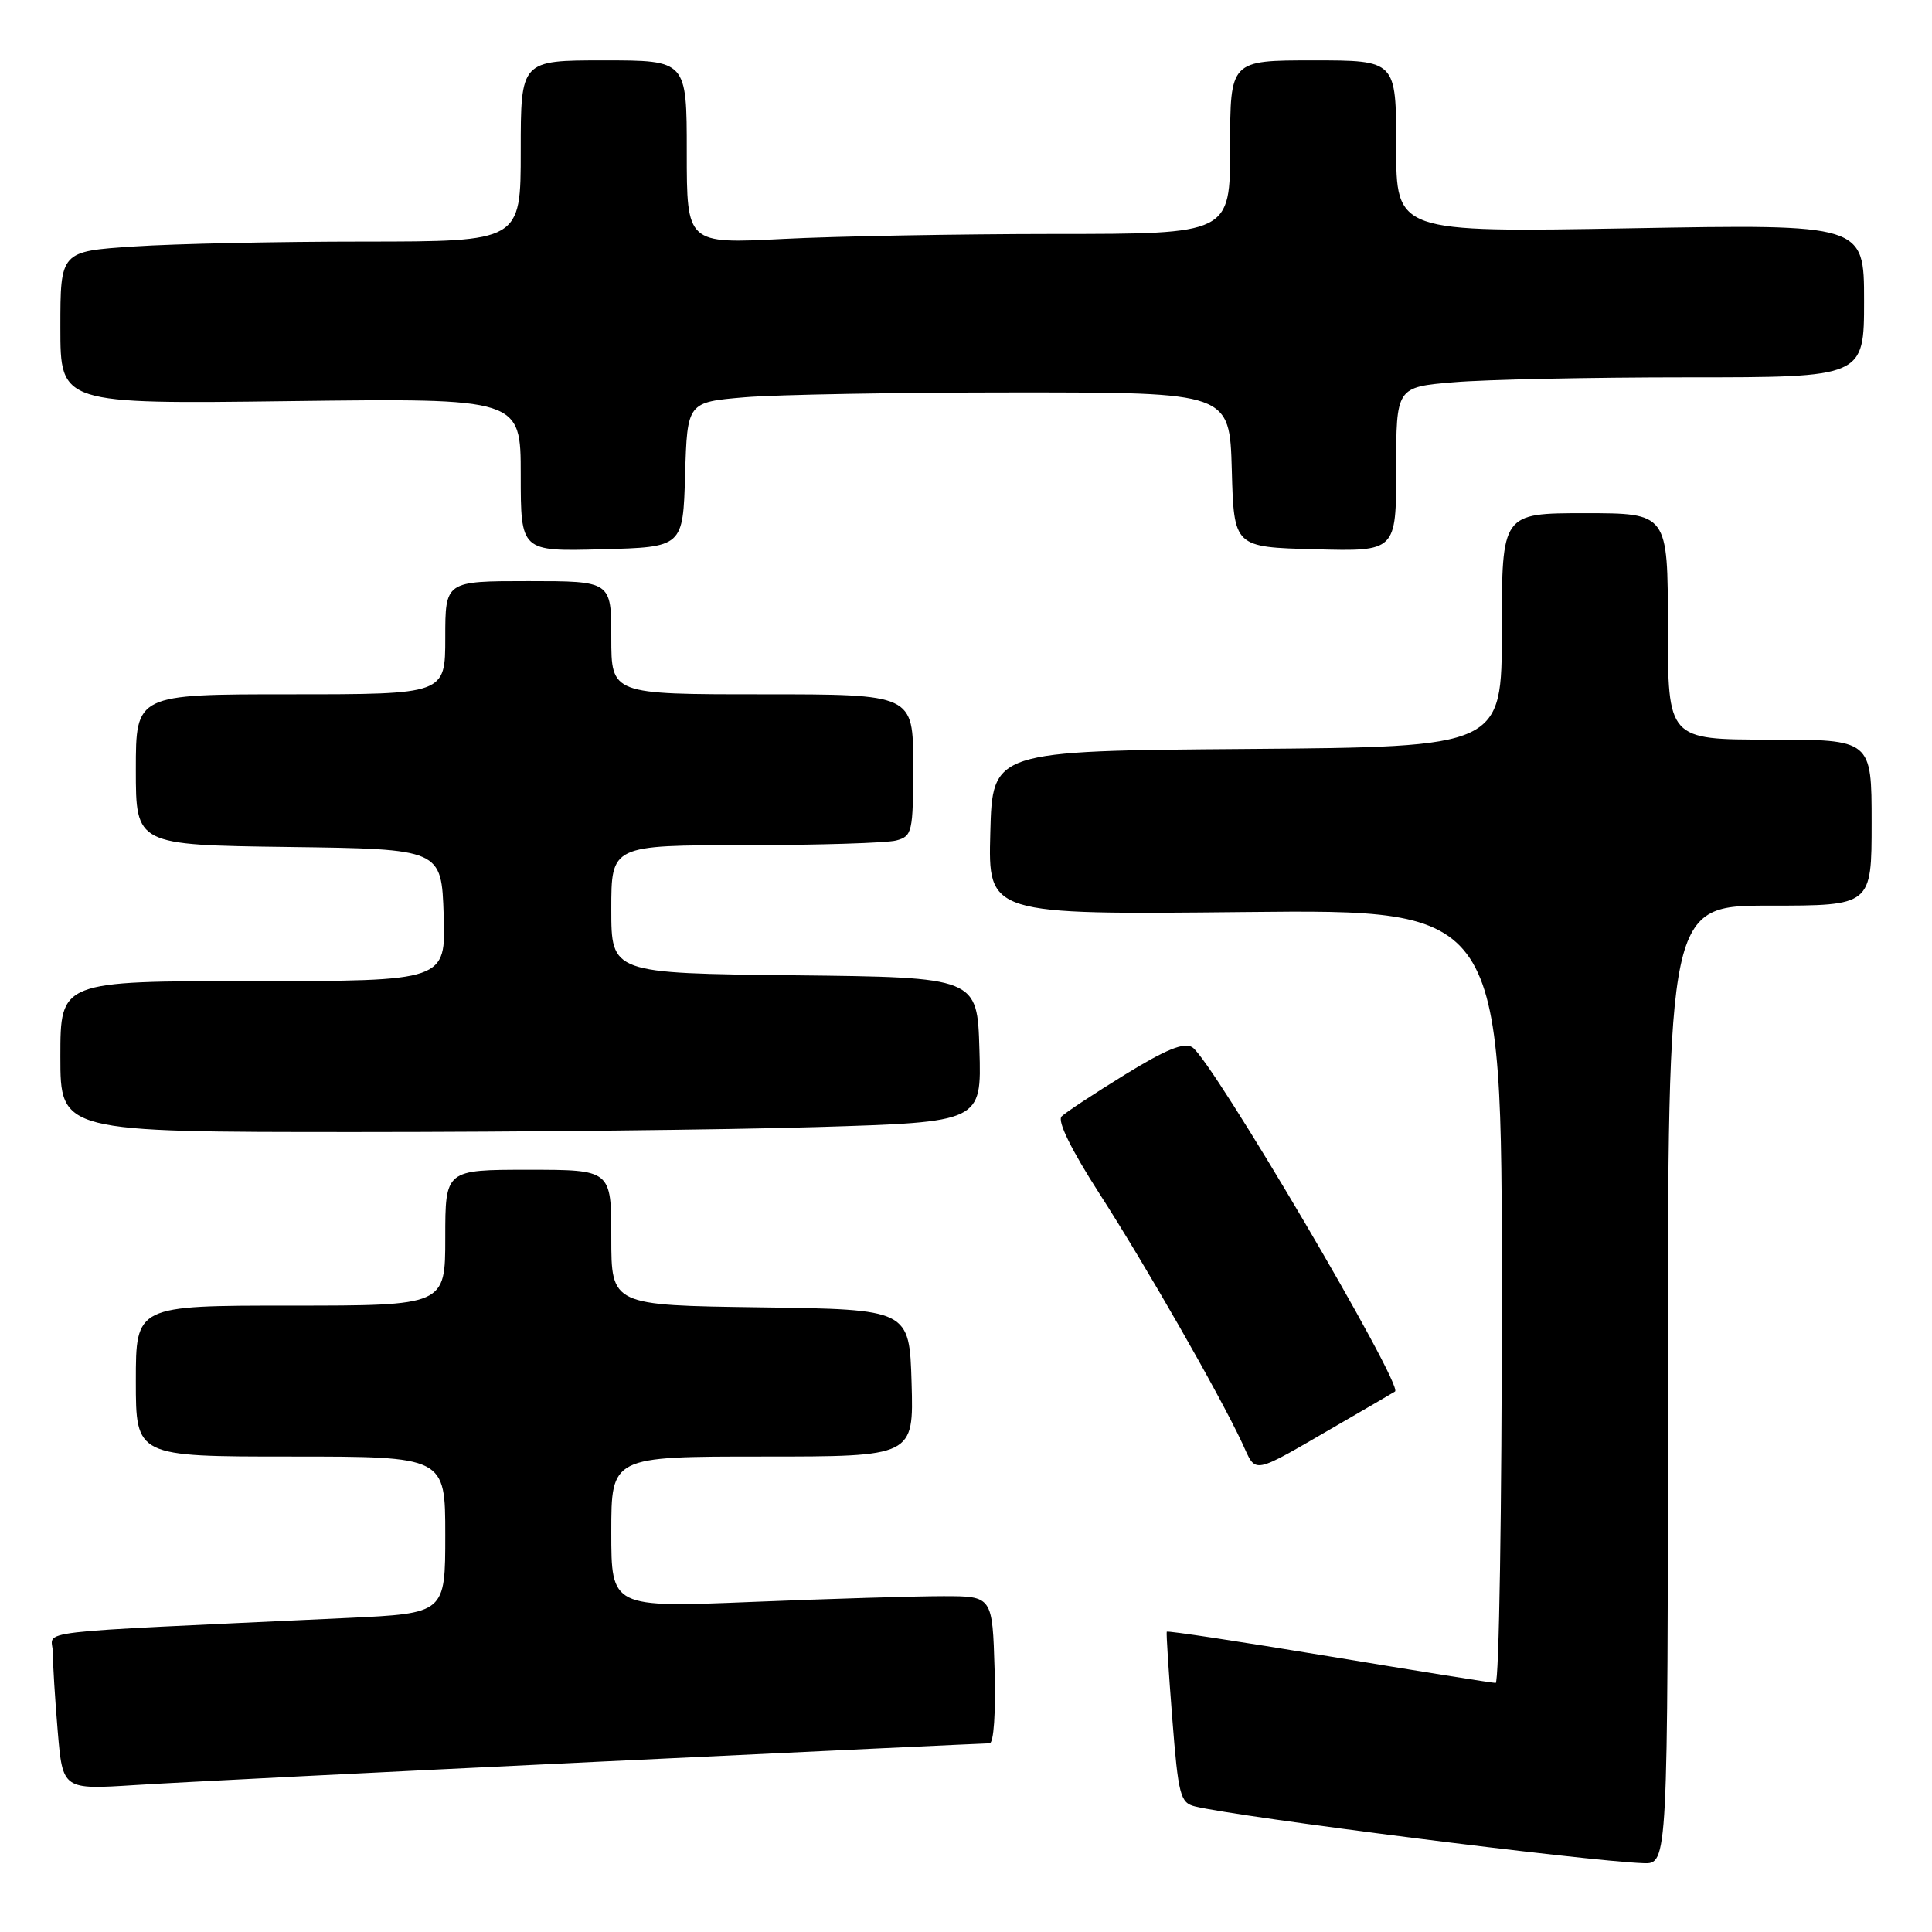 <?xml version="1.0" encoding="UTF-8" standalone="no"?>
<!DOCTYPE svg PUBLIC "-//W3C//DTD SVG 1.1//EN" "http://www.w3.org/Graphics/SVG/1.1/DTD/svg11.dtd" >
<svg xmlns="http://www.w3.org/2000/svg" xmlns:xlink="http://www.w3.org/1999/xlink" version="1.1" viewBox="0 0 256 256">
 <g >
 <path fill="currentColor"
d=" M 221.00 183.50 C 221.00 120.00 221.00 120.00 234.50 120.00 C 248.00 120.00 248.00 120.00 248.00 109.00 C 248.00 98.00 248.00 98.00 234.50 98.00 C 221.00 98.00 221.00 98.00 221.00 83.00 C 221.00 68.00 221.00 68.00 210.00 68.00 C 199.00 68.00 199.00 68.00 199.00 83.49 C 199.00 98.97 199.00 98.97 165.25 99.24 C 131.50 99.50 131.50 99.50 131.22 110.35 C 130.93 121.20 130.93 121.20 164.97 120.85 C 199.00 120.50 199.00 120.50 199.00 171.75 C 199.00 199.94 198.63 223.00 198.18 223.00 C 197.73 223.00 187.77 221.41 176.05 219.46 C 164.33 217.52 154.68 216.05 154.60 216.21 C 154.52 216.37 154.85 221.53 155.33 227.67 C 156.13 237.90 156.39 238.88 158.35 239.36 C 164.17 240.78 210.24 246.62 217.75 246.88 C 221.00 247.00 221.00 247.00 221.00 183.50 Z  M 78.83 233.46 C 107.07 232.11 130.59 231.00 131.12 231.00 C 131.68 231.00 131.95 226.97 131.79 221.25 C 131.50 211.50 131.50 211.50 125.00 211.50 C 121.42 211.50 110.06 211.84 99.75 212.26 C 81.00 213.02 81.00 213.02 81.00 203.01 C 81.00 193.00 81.00 193.00 101.04 193.00 C 121.07 193.00 121.07 193.00 120.79 183.25 C 120.50 173.50 120.50 173.50 100.75 173.23 C 81.00 172.96 81.00 172.96 81.00 163.98 C 81.00 155.00 81.00 155.00 70.00 155.00 C 59.00 155.00 59.00 155.00 59.00 164.00 C 59.00 173.00 59.00 173.00 38.50 173.00 C 18.00 173.00 18.00 173.00 18.00 183.00 C 18.00 193.00 18.00 193.00 38.50 193.00 C 59.00 193.00 59.00 193.00 59.00 203.39 C 59.00 213.78 59.00 213.78 46.00 214.39 C 2.39 216.44 7.00 215.90 7.00 218.96 C 7.00 220.47 7.29 225.17 7.65 229.42 C 8.31 237.14 8.31 237.14 17.90 236.53 C 23.18 236.19 50.60 234.81 78.83 233.46 Z  M 177.50 188.67 C 181.35 186.44 184.66 184.51 184.85 184.38 C 186.00 183.58 160.58 140.40 157.99 138.77 C 156.89 138.07 154.49 139.05 149.05 142.40 C 144.96 144.92 141.19 147.41 140.67 147.93 C 140.07 148.53 141.93 152.33 145.70 158.19 C 151.87 167.78 161.54 184.68 164.59 191.20 C 166.55 195.39 165.55 195.59 177.50 188.67 Z  M 108.28 149.34 C 130.07 148.68 130.07 148.68 129.78 139.09 C 129.50 129.50 129.50 129.50 105.25 129.23 C 81.00 128.96 81.00 128.96 81.00 120.48 C 81.00 112.00 81.00 112.00 98.75 111.99 C 108.51 111.98 117.51 111.70 118.75 111.37 C 120.88 110.80 121.00 110.27 121.00 101.38 C 121.00 92.00 121.00 92.00 101.00 92.00 C 81.00 92.00 81.00 92.00 81.00 84.50 C 81.00 77.00 81.00 77.00 70.00 77.00 C 59.00 77.00 59.00 77.00 59.00 84.50 C 59.00 92.00 59.00 92.00 38.50 92.00 C 18.00 92.00 18.00 92.00 18.00 101.98 C 18.00 111.96 18.00 111.96 38.25 112.23 C 58.50 112.50 58.50 112.50 58.79 121.25 C 59.08 130.00 59.08 130.00 33.54 130.00 C 8.00 130.00 8.00 130.00 8.00 140.00 C 8.00 150.00 8.00 150.00 47.25 150.00 C 68.84 150.00 96.30 149.70 108.28 149.34 Z  M 90.78 62.89 C 91.07 53.29 91.07 53.29 98.69 52.64 C 102.87 52.29 119.04 52.00 134.62 52.00 C 162.93 52.00 162.93 52.00 163.22 62.25 C 163.50 72.50 163.50 72.50 174.25 72.78 C 185.00 73.07 185.00 73.07 185.00 62.18 C 185.00 51.29 185.00 51.29 192.65 50.65 C 196.86 50.29 210.81 50.00 223.65 50.00 C 247.00 50.00 247.00 50.00 247.00 39.85 C 247.00 29.70 247.00 29.70 216.00 30.25 C 185.00 30.79 185.00 30.79 185.00 19.40 C 185.00 8.00 185.00 8.00 174.00 8.00 C 163.00 8.00 163.00 8.00 163.00 19.50 C 163.00 31.00 163.00 31.00 139.75 31.00 C 126.96 31.01 110.76 31.30 103.75 31.66 C 91.00 32.31 91.00 32.31 91.00 20.15 C 91.00 8.00 91.00 8.00 80.00 8.00 C 69.00 8.00 69.00 8.00 69.00 20.00 C 69.00 32.00 69.00 32.00 48.25 32.01 C 36.84 32.01 23.11 32.30 17.75 32.66 C 8.00 33.30 8.00 33.30 8.00 43.42 C 8.00 53.54 8.00 53.54 38.50 53.15 C 69.00 52.77 69.00 52.77 69.00 62.92 C 69.00 73.07 69.00 73.07 79.75 72.78 C 90.50 72.50 90.50 72.50 90.78 62.89 Z "/>
</g>
</svg>